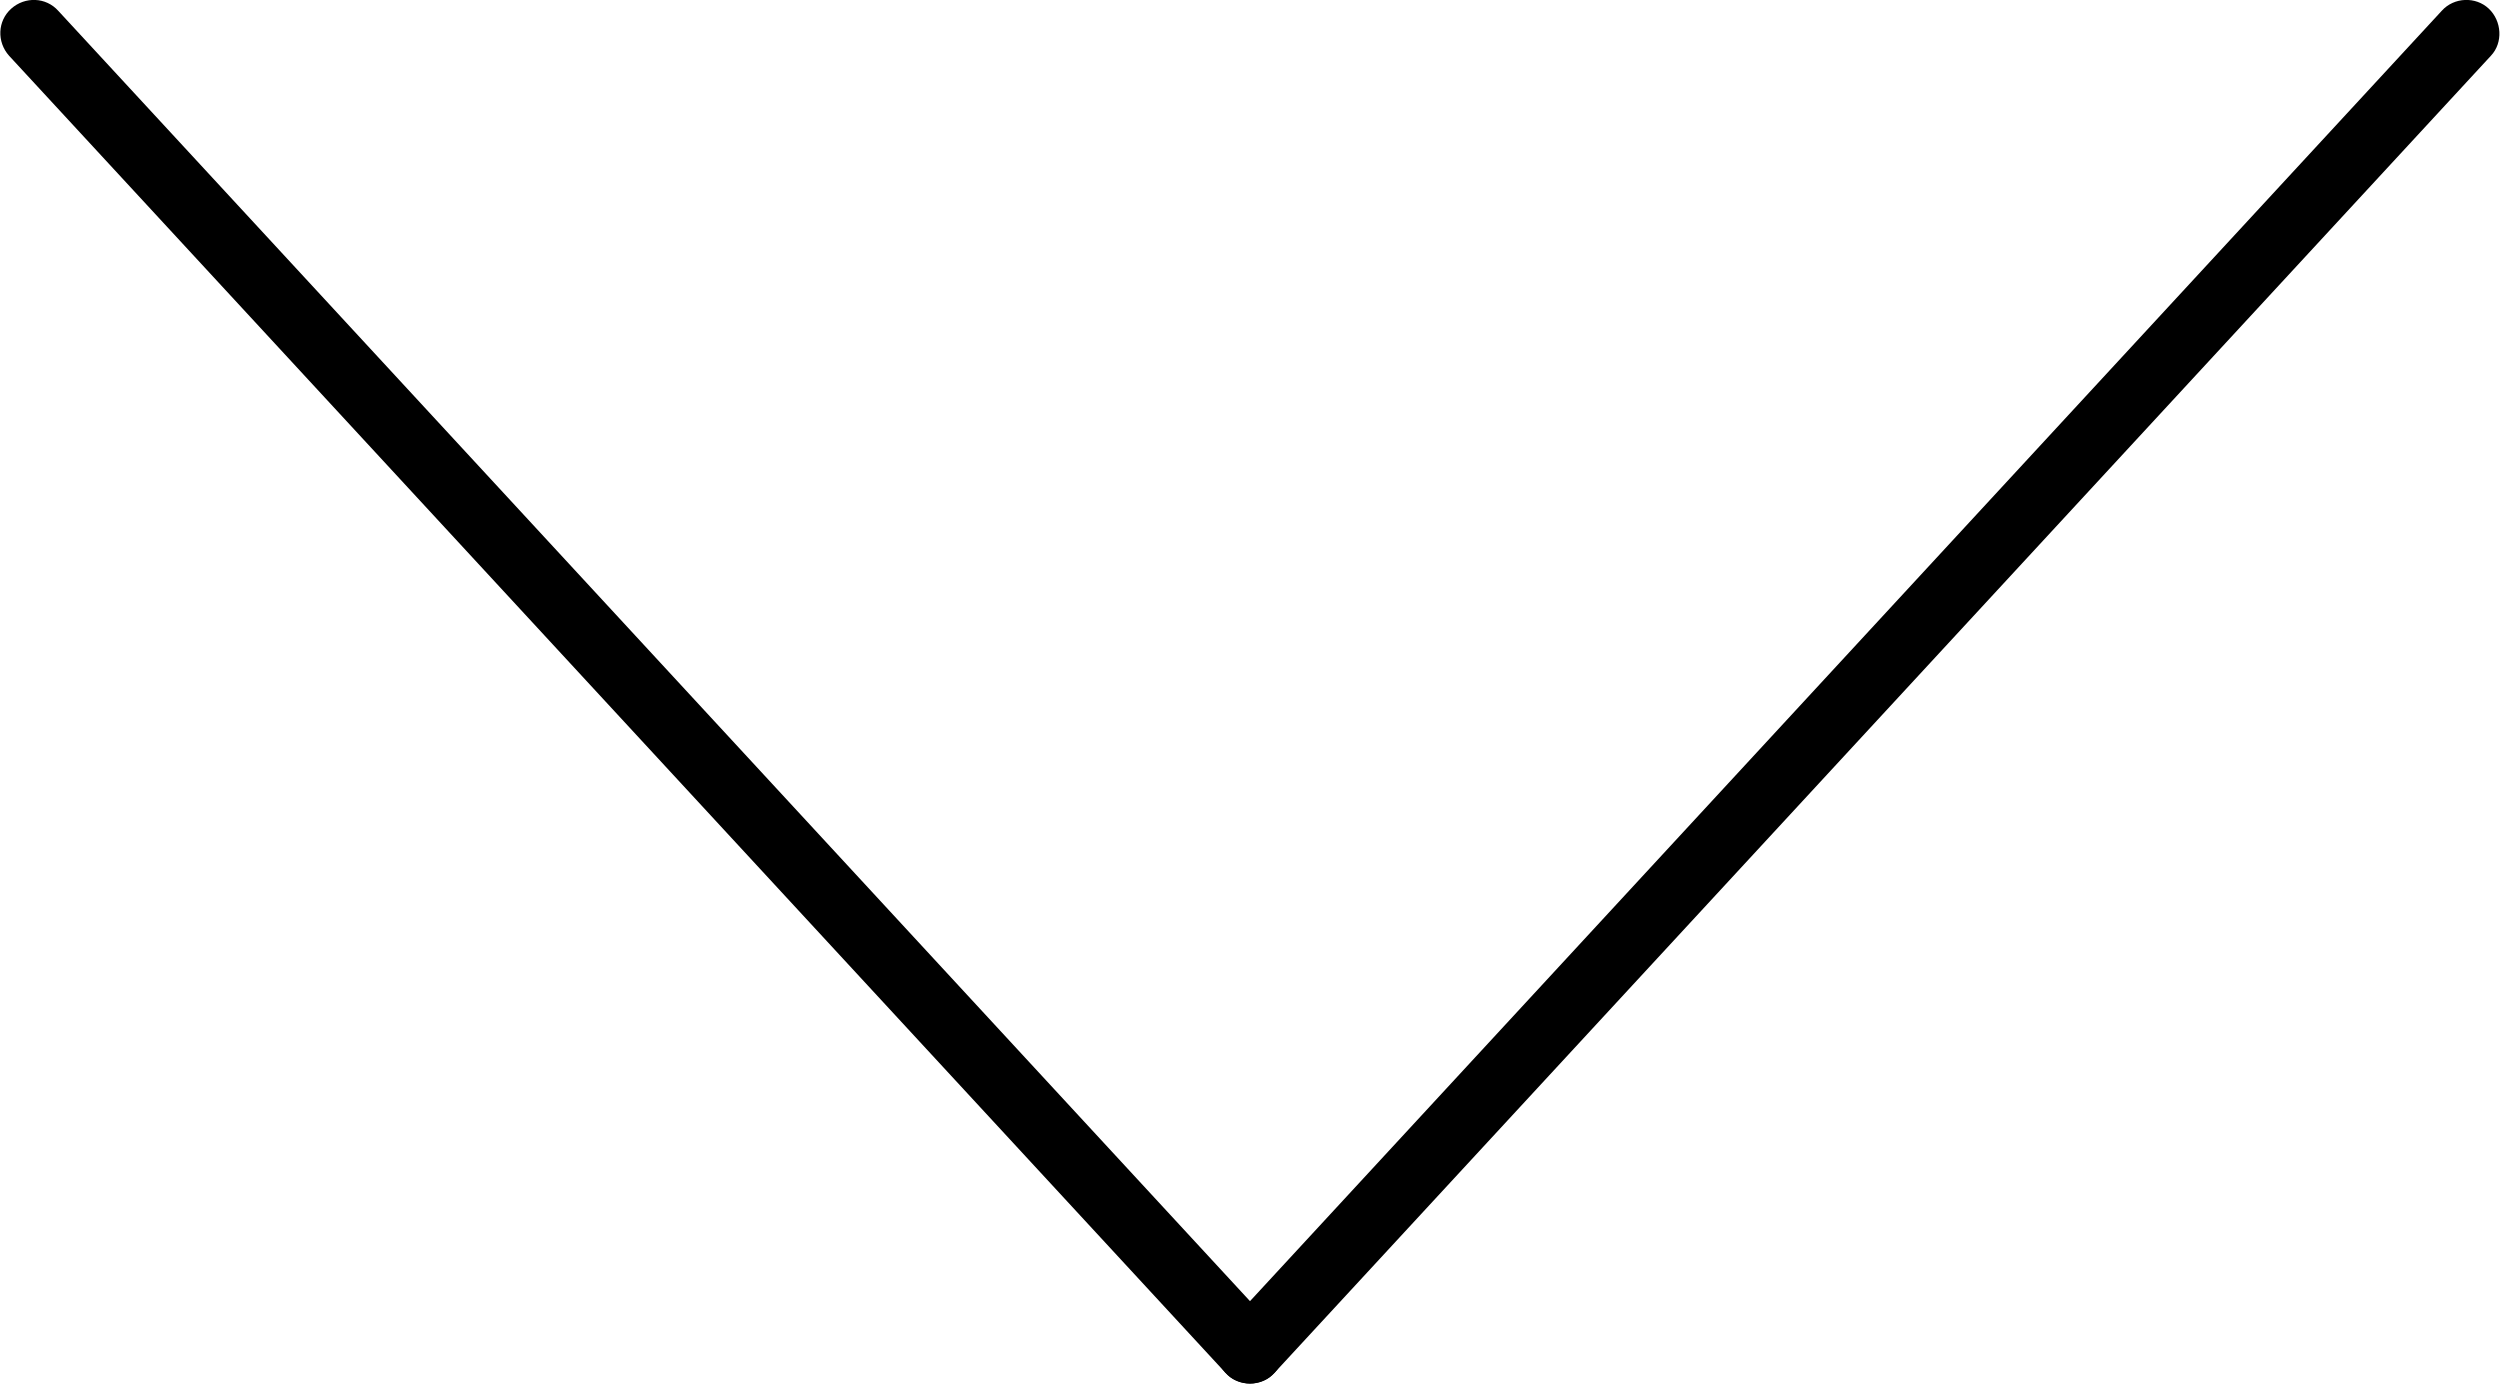 <?xml version="1.0" encoding="utf-8"?>
<!-- Generator: Adobe Illustrator 21.1.0, SVG Export Plug-In . SVG Version: 6.00 Build 0)  -->
<svg version="1.1" id="Layer_1" xmlns="http://www.w3.org/2000/svg" xmlns:xlink="http://www.w3.org/1999/xlink" x="0px" y="0px"
	 viewBox="0 0 345.3 191.2" style="enable-background:new 0 0 345.3 191.2;" xml:space="preserve">
<g id="g2197" transform="translate(-1808.65,-1076.804)">
	<path d="M1981.3,1267.9c-1.2,0-2.5-0.5-3.4-1.5l-168-181.9c-1.7-1.9-1.6-4.8,0.3-6.5c1.9-1.7,4.8-1.6,6.5,0.3l168,181.9
		c1.7,1.9,1.6,4.8-0.3,6.5C1983.6,1267.5,1982.4,1267.9,1981.3,1267.9z"/>
	<path d="M1981.3,1267.9c-1.1,0-2.3-0.4-3.1-1.2c-1.9-1.7-2-4.7-0.3-6.5l168-181.9c1.7-1.9,4.7-2,6.5-0.3s2,4.7,0.3,6.5l-168,181.9
		C1983.8,1267.4,1982.5,1267.9,1981.3,1267.9z"/>
</g>
</svg>
